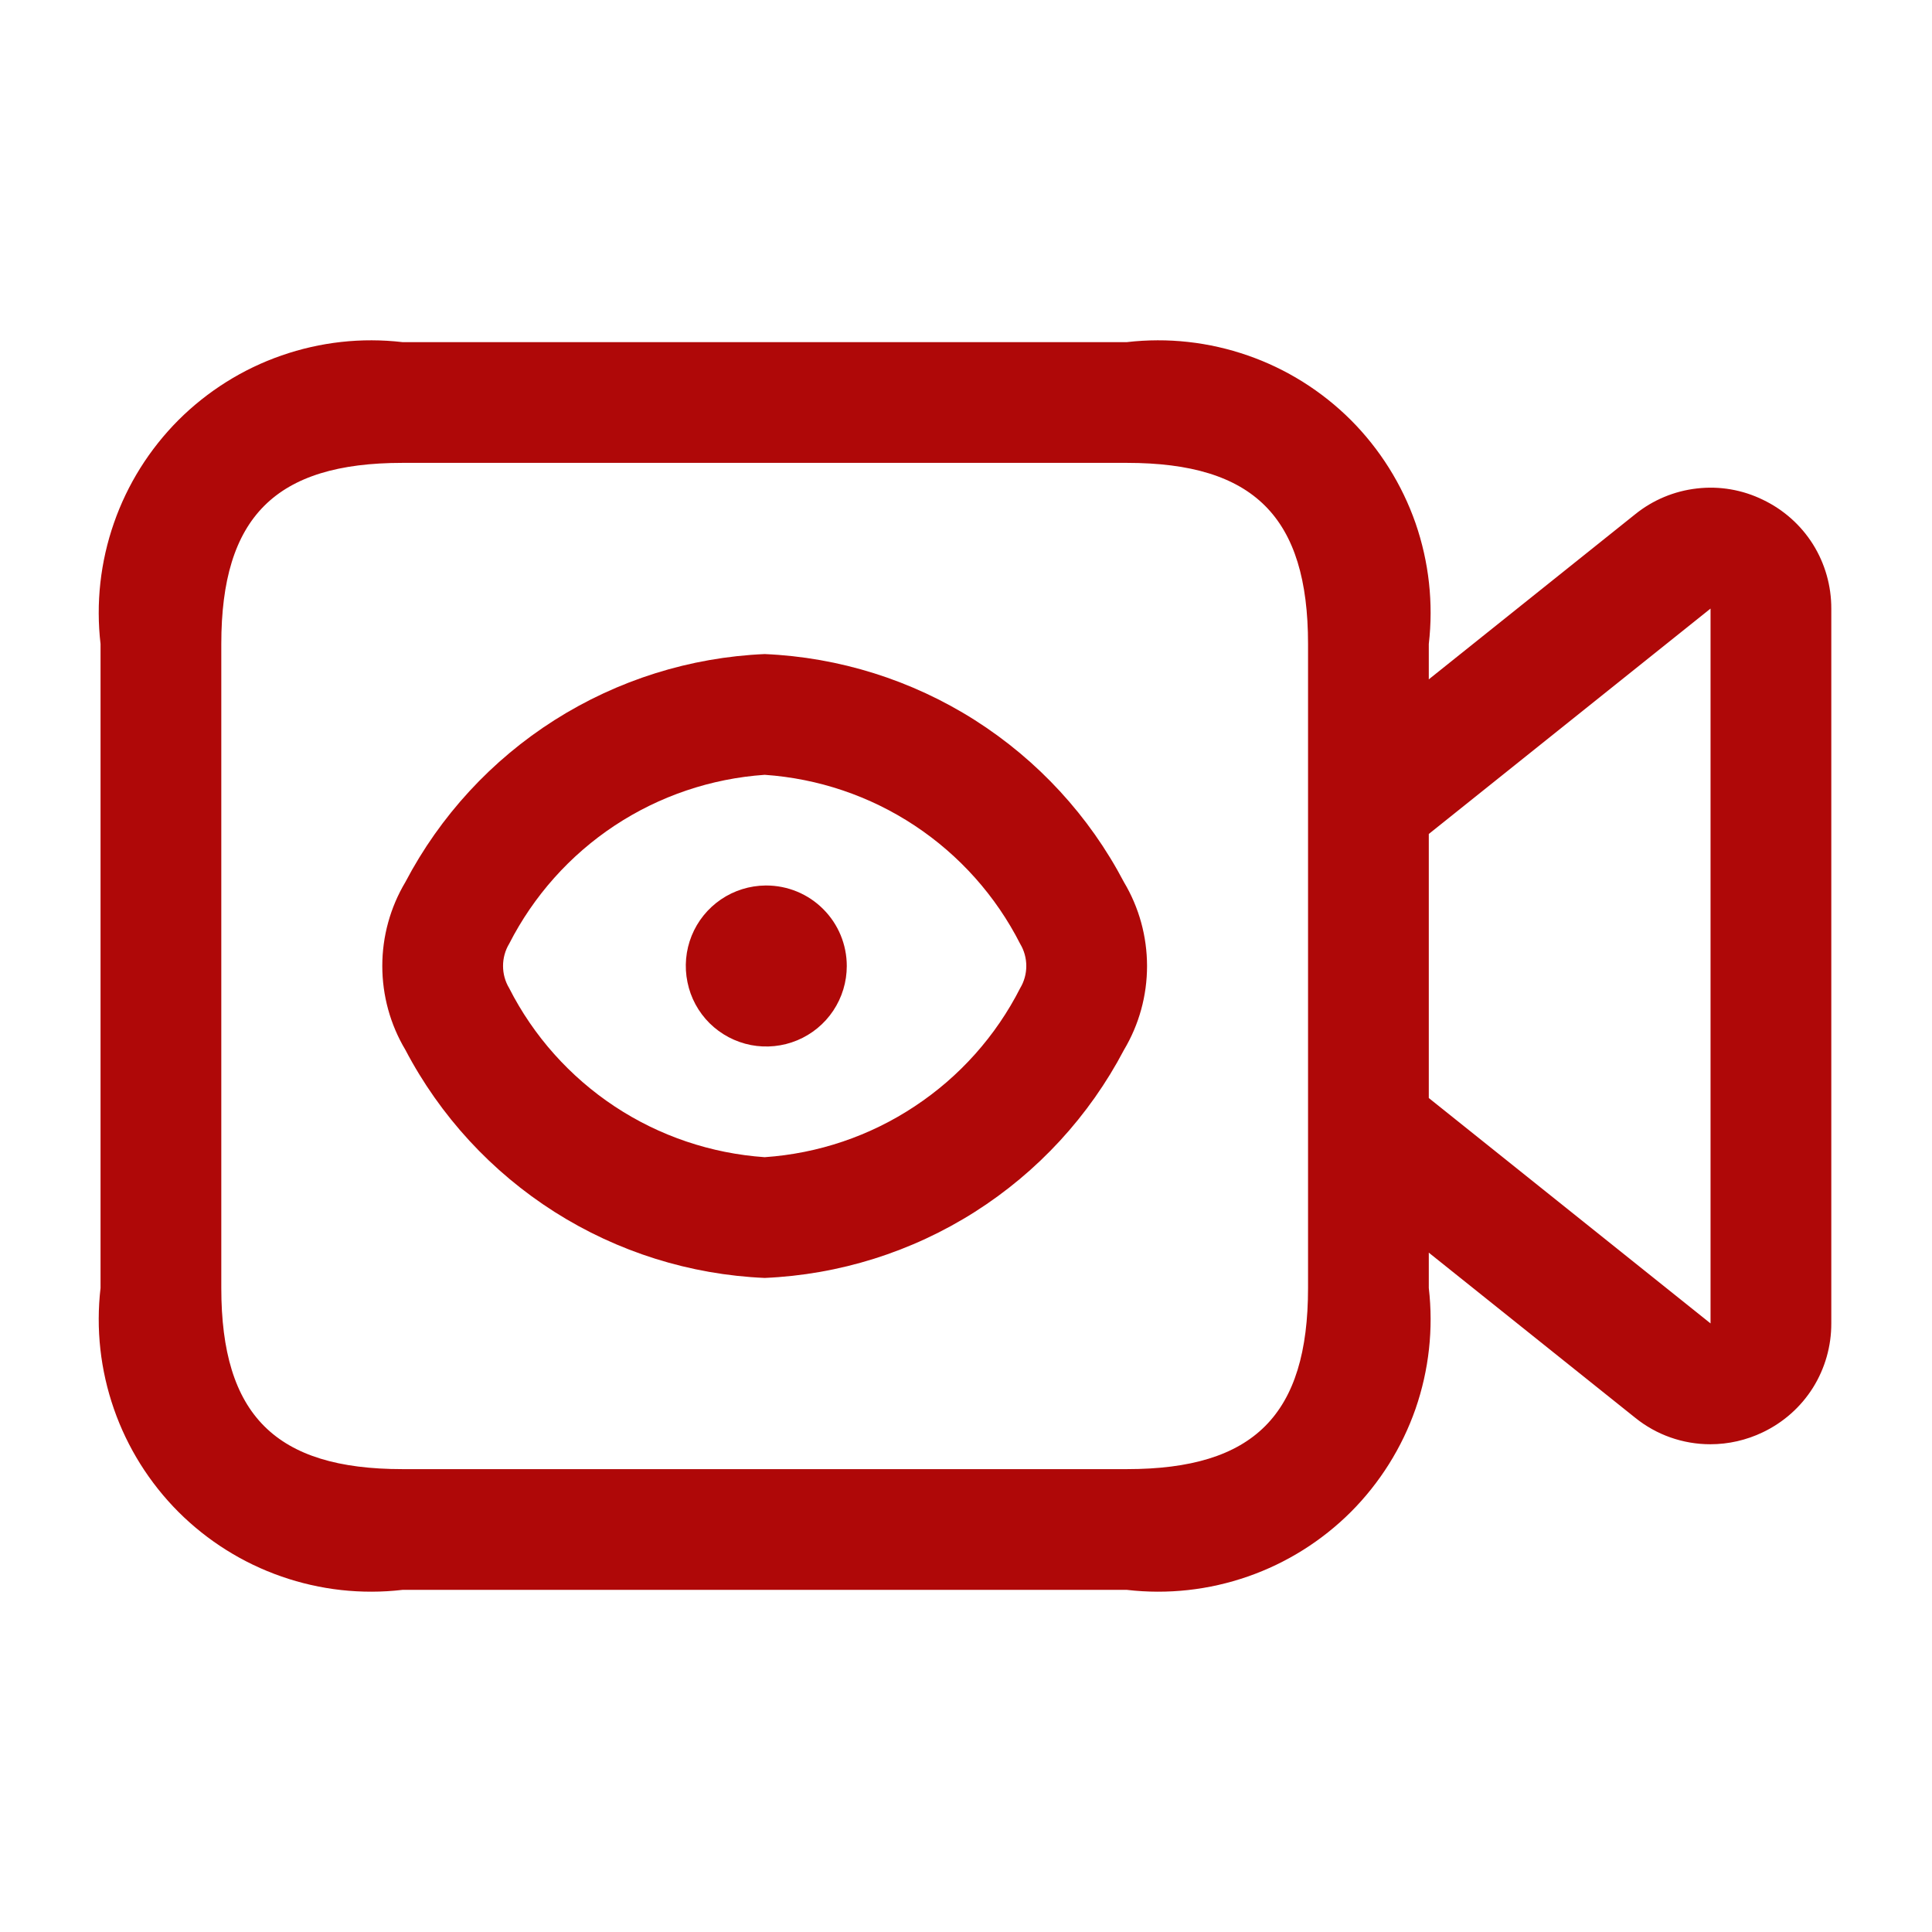 <svg width="24" height="24" viewBox="0 0 24 24" fill="none" xmlns="http://www.w3.org/2000/svg">
<g id="video-eye 1">
<g id="Group">
<path id="video-eye" d="M21.899 6.208C21.645 6.084 21.36 6.035 21.079 6.068C20.798 6.1 20.532 6.211 20.312 6.389L17.749 8.439V8C17.808 7.493 17.751 6.98 17.584 6.498C17.416 6.017 17.141 5.579 16.781 5.218C16.42 4.858 15.982 4.583 15.501 4.416C15.019 4.248 14.506 4.191 13.999 4.25H4.999C4.492 4.191 3.979 4.248 3.497 4.416C3.016 4.583 2.578 4.858 2.217 5.218C1.857 5.579 1.582 6.017 1.415 6.498C1.247 6.98 1.19 7.493 1.249 8V16C1.19 16.507 1.247 17.02 1.415 17.502C1.582 17.983 1.857 18.421 2.217 18.782C2.578 19.142 3.016 19.417 3.497 19.584C3.979 19.752 4.492 19.809 4.999 19.75H13.999C14.506 19.809 15.019 19.752 15.501 19.584C15.982 19.417 16.42 19.142 16.781 18.782C17.141 18.421 17.416 17.983 17.584 17.502C17.751 17.02 17.808 16.507 17.749 16V15.561L20.312 17.611C20.576 17.825 20.906 17.941 21.246 17.941C21.472 17.941 21.695 17.89 21.899 17.792C22.154 17.67 22.37 17.479 22.521 17.239C22.671 16.999 22.75 16.722 22.749 16.439V7.561C22.75 7.278 22.671 7.001 22.521 6.761C22.37 6.521 22.154 6.33 21.899 6.208ZM16.249 16C16.249 17.577 15.576 18.25 13.999 18.25H4.999C3.422 18.25 2.749 17.577 2.749 16V8C2.749 6.423 3.422 5.75 4.999 5.75H13.999C15.576 5.75 16.249 6.423 16.249 8V16ZM21.249 16.44L17.749 13.64V10.36L21.249 7.56V16.44ZM9.499 8.125C8.572 8.165 7.673 8.448 6.889 8.945C6.106 9.442 5.467 10.136 5.036 10.957C4.848 11.272 4.749 11.633 4.749 11.999C4.749 12.367 4.848 12.727 5.036 13.042C5.467 13.864 6.106 14.557 6.889 15.055C7.672 15.552 8.572 15.835 9.499 15.875C10.426 15.835 11.326 15.552 12.109 15.055C12.892 14.558 13.531 13.864 13.962 13.043C14.15 12.728 14.249 12.368 14.249 12.001C14.249 11.633 14.15 11.273 13.962 10.958C13.531 10.136 12.892 9.443 12.109 8.945C11.326 8.448 10.426 8.165 9.499 8.125ZM12.673 12.275C12.371 12.87 11.919 13.376 11.363 13.743C10.807 14.112 10.165 14.329 9.499 14.375C8.834 14.329 8.191 14.112 7.635 13.744C7.079 13.376 6.627 12.87 6.325 12.275C6.275 12.192 6.249 12.097 6.249 11.999C6.249 11.903 6.275 11.807 6.325 11.724C6.628 11.13 7.079 10.624 7.635 10.256C8.192 9.888 8.834 9.671 9.499 9.625C10.165 9.671 10.807 9.888 11.363 10.256C11.919 10.624 12.371 11.13 12.673 11.725C12.723 11.808 12.749 11.903 12.749 12C12.749 12.097 12.723 12.192 12.673 12.275ZM10.519 12C10.519 12.197 10.461 12.39 10.351 12.555C10.242 12.719 10.086 12.847 9.904 12.923C9.722 12.999 9.521 13.019 9.328 12.982C9.134 12.944 8.956 12.85 8.815 12.711C8.675 12.572 8.579 12.395 8.54 12.201C8.5 12.008 8.518 11.807 8.592 11.624C8.666 11.441 8.793 11.284 8.956 11.173C9.119 11.062 9.312 11.002 9.509 11H9.519C9.784 11 10.039 11.105 10.226 11.293C10.414 11.48 10.519 11.735 10.519 12Z" fill="#AF0808"/>
</g>
</g>
</svg>
